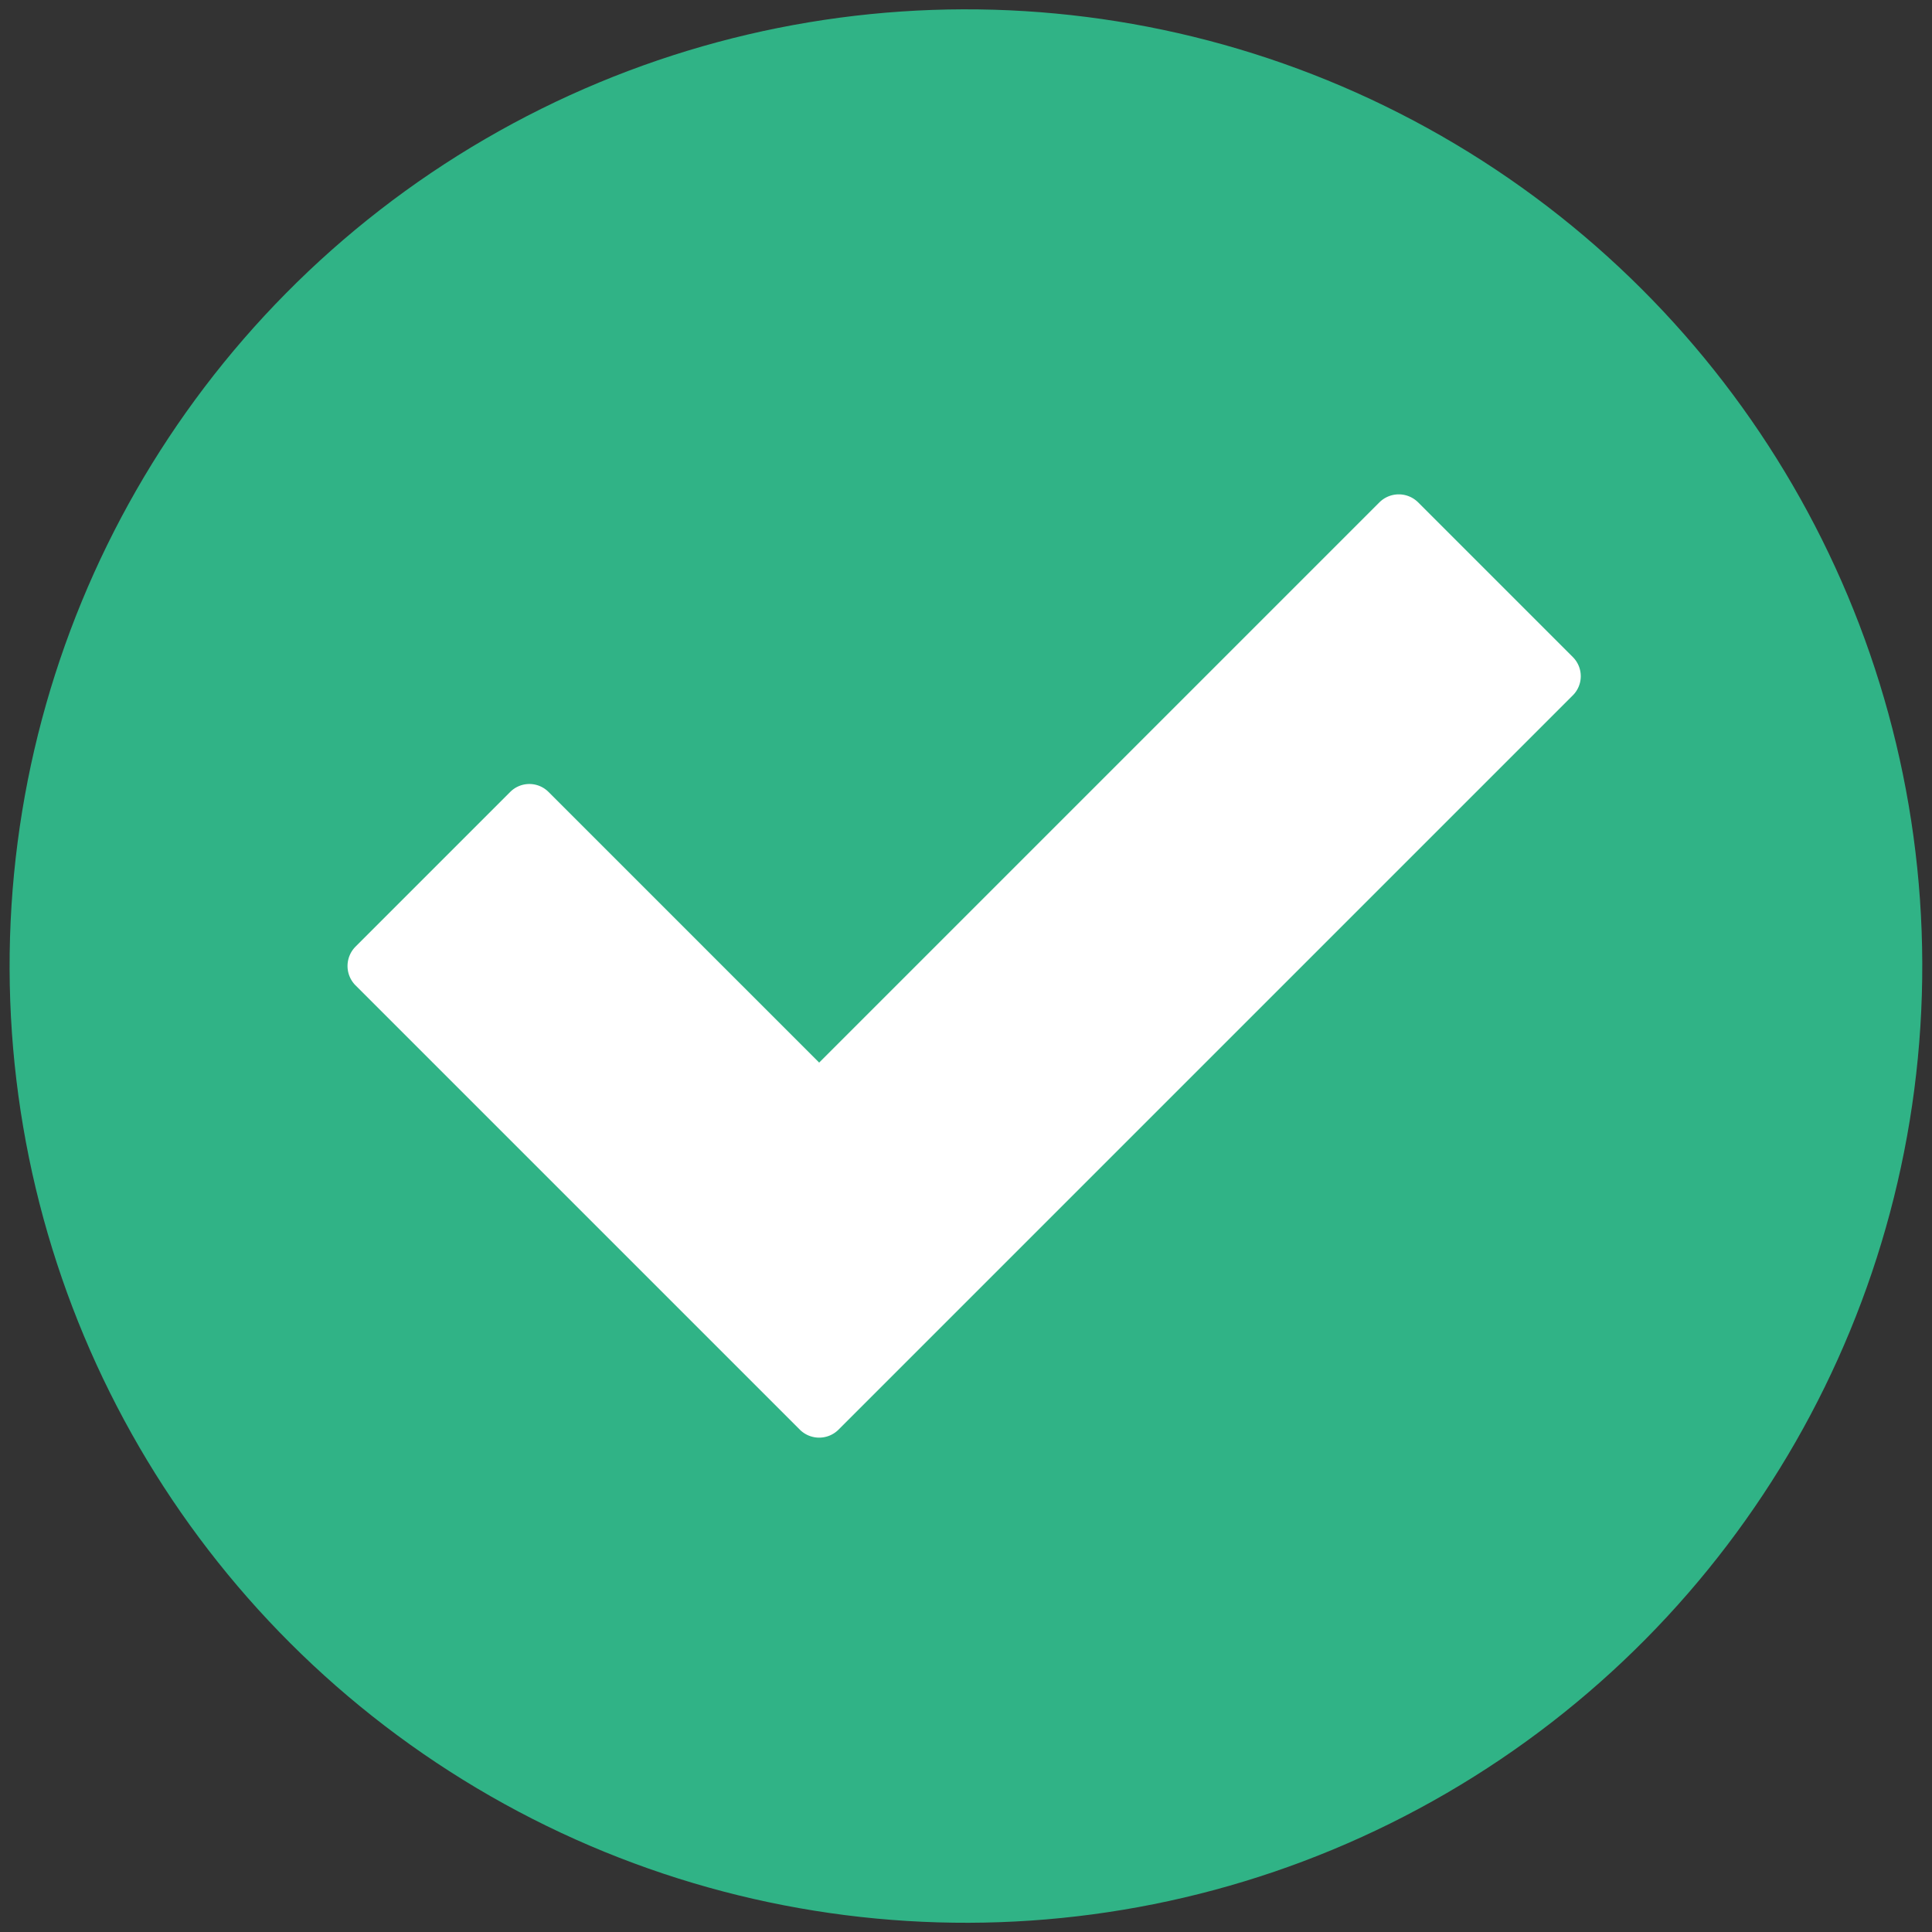 <svg id="Layer_1" data-name="Layer 1" xmlns="http://www.w3.org/2000/svg" viewBox="0 0 100 100"><rect x="0" y="0" width="100" height="100" fill="#333333" stroke="none"/><defs><style>.cls-1{fill:#30b386;}.cls-2{fill:#fff;fill-rule:evenodd;}</style></defs><title>Artboard 1</title><g id="_Ë_Û__5__x28_ÍÓÔË__x29__10" data-name="‘Ë„Û‡_5__x28_ÍÓÔËˇ_x29__10"><ellipse class="cls-1" cx="50" cy="50" rx="49.5" ry="49.52" transform="translate(-0.16 0.16) rotate(-0.18)"/></g><g id="_Ë_Û__3__x28_ÍÓÔË__x29__6" data-name="‘Ë„Û‡_3__x28_ÍÓÔËˇ_x29__6"><path class="cls-2" d="M81.4,34l-8-8a1.42,1.42,0,0,0-2,0l-29,29-14-14a1.4,1.4,0,0,0-2,0l-8,8a1.42,1.42,0,0,0,0,2l23,23a1.42,1.42,0,0,0,2,0l38-38A1.4,1.4,0,0,0,81.4,34Z"/></g></svg>